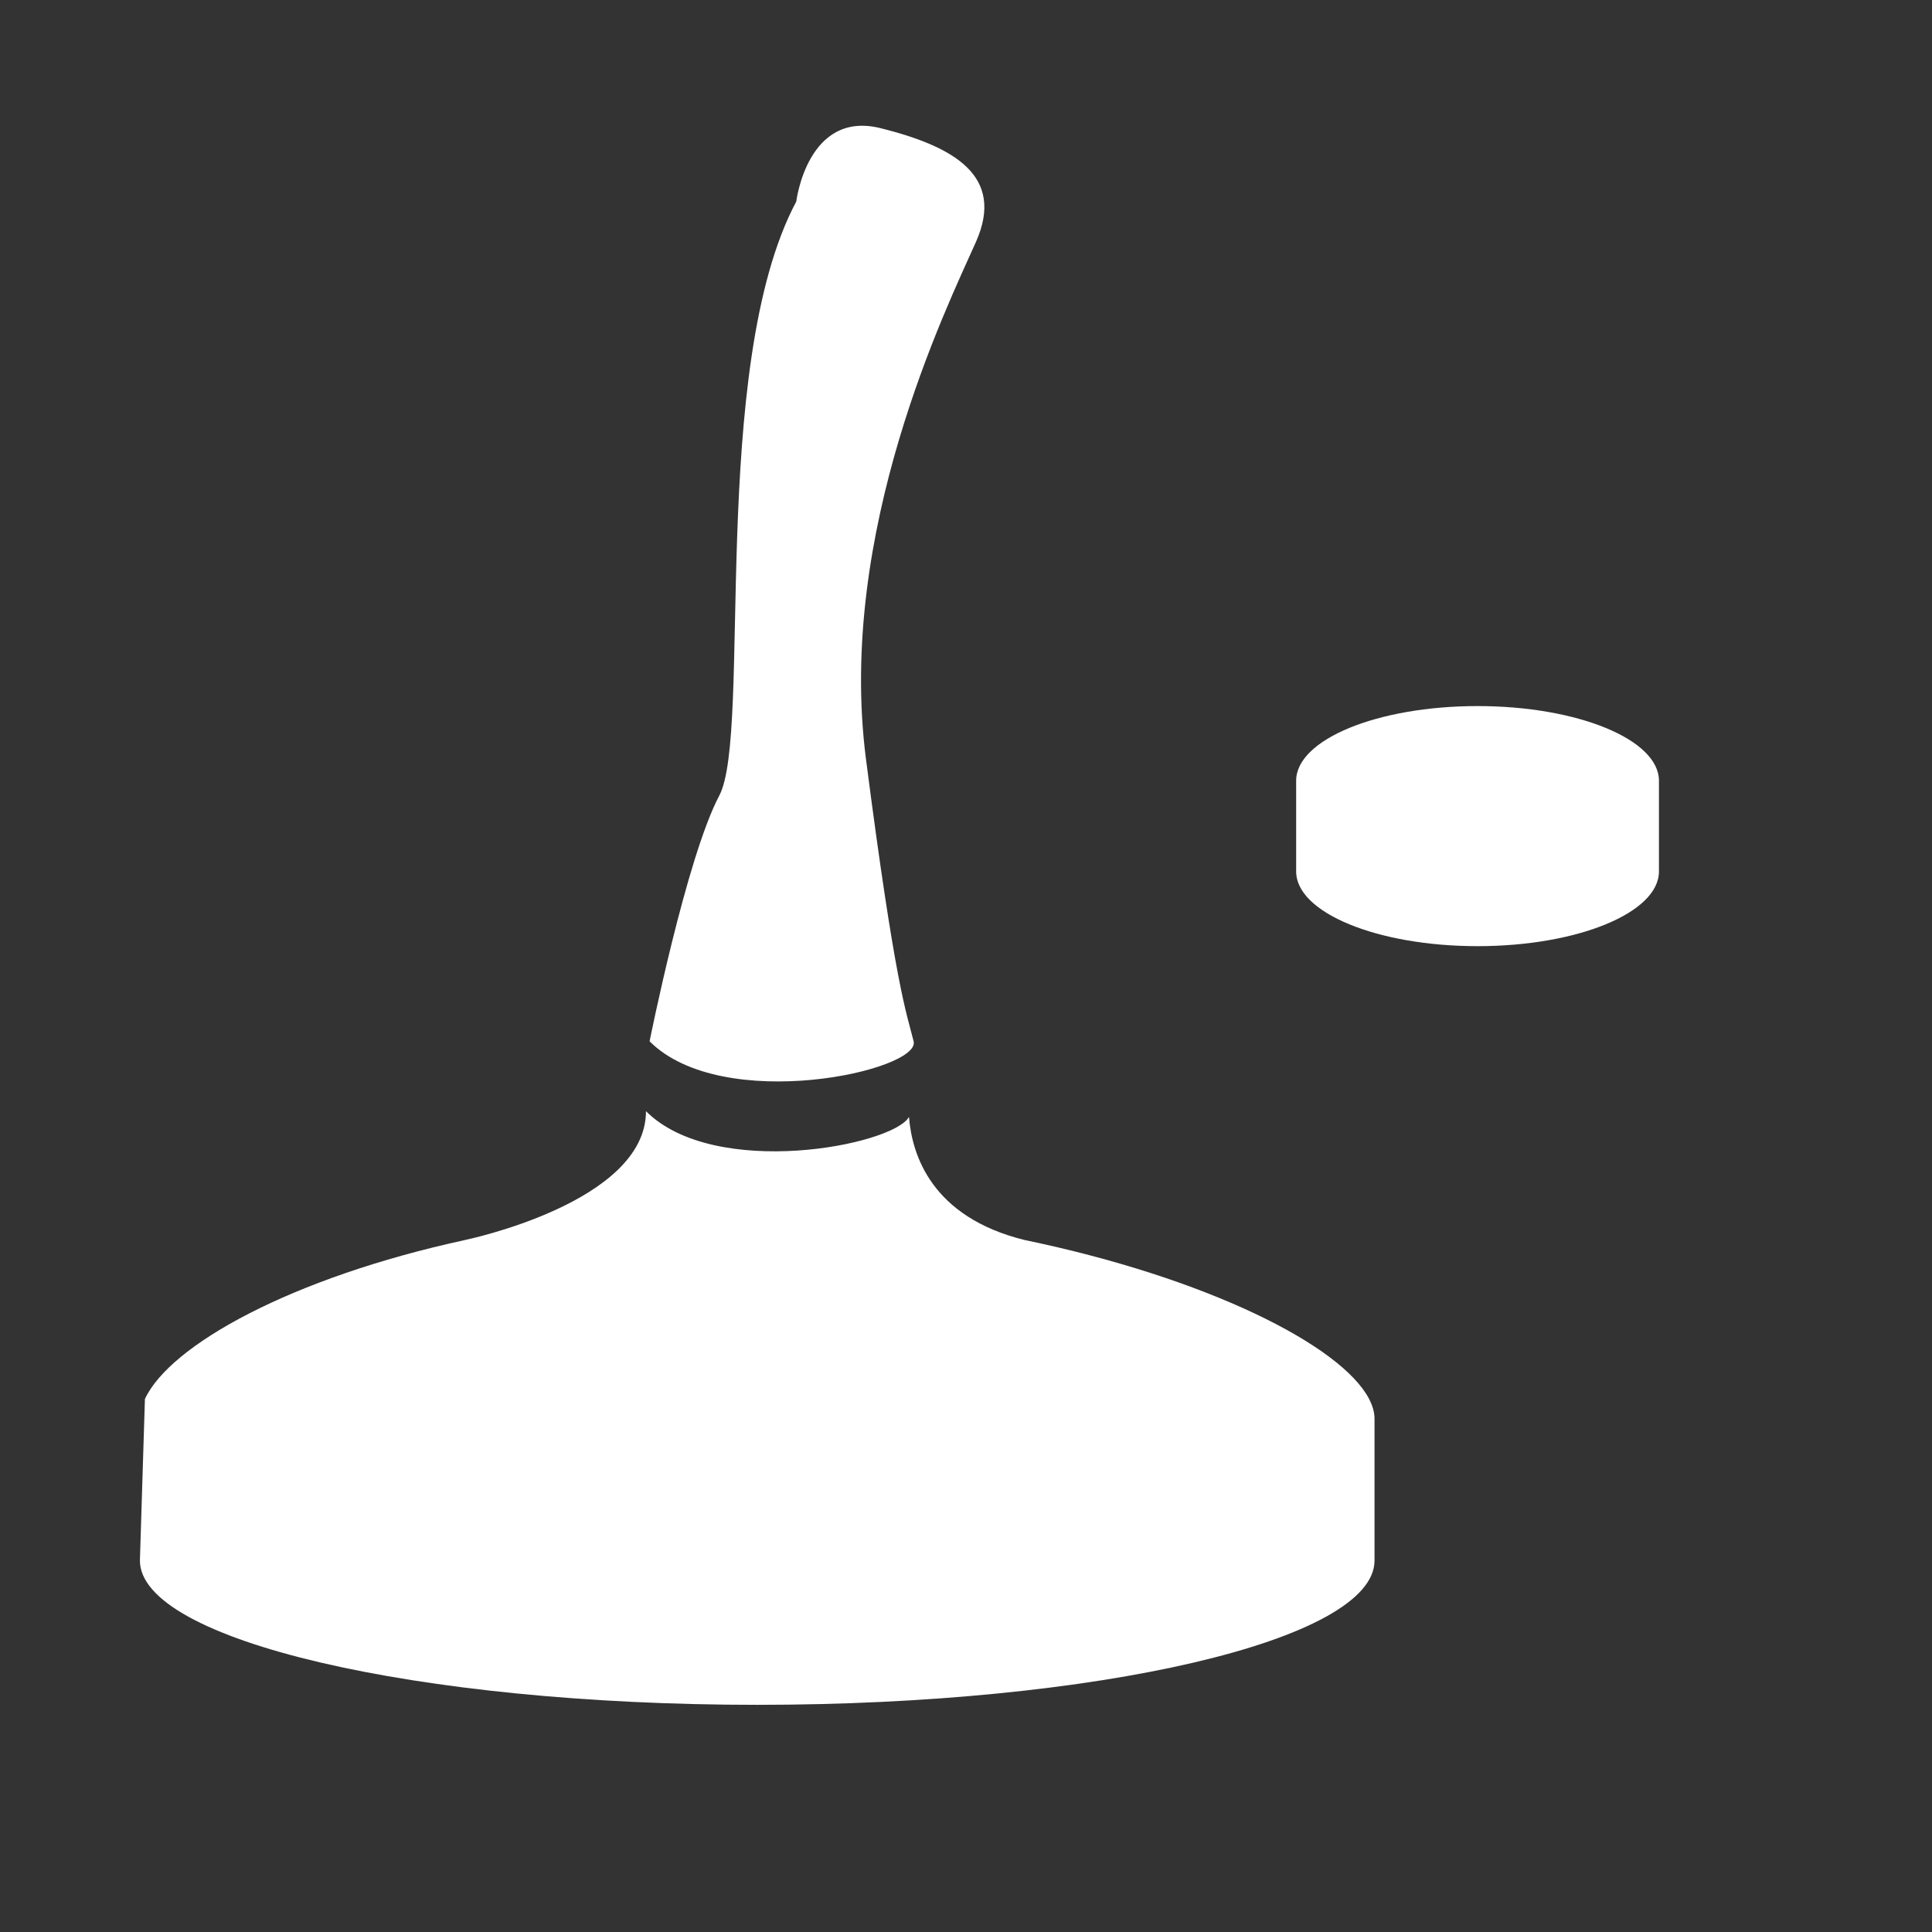 <svg width="580" height="580" viewBox="0 0 580 580" fill="none" xmlns="http://www.w3.org/2000/svg">
<rect x="0" y="0" width="580" height="580" fill="#333333" stroke="none"/>
<path d="M274.278 312.61C272.076 303.801 268.774 296.095 259.966 227.839C251.159 159.582 284.187 92.426 292.994 72.61C301.802 52.793 286.389 43.986 264.37 38.482C242.351 32.978 239.049 60.5 239.049 60.5C212.627 110.041 225.838 220.133 215.93 238.849C206.022 257.565 195.012 312.611 195.012 312.611C217.031 334.628 276.48 321.416 274.278 312.61Z" fill="white"/>
<path d="M412.642 425.928C412.642 424.028 412.083 422.036 411.013 419.978V419.976C402.583 403.792 362.154 383.571 307.568 372.254H307.57C279.673 365.365 273.775 346.713 272.887 335.312C267.973 343.933 214.544 354.203 193.928 333.586C193.928 361.081 139.594 372.254 139.594 372.254H139.639C87.494 383.568 51.058 403.782 43.507 419.976L42.002 468.497C42.002 492.414 124.973 511.802 227.321 511.802C329.673 511.802 412.642 492.414 412.642 468.497C412.642 466.598 412.642 427.851 412.642 425.928Z" fill="white"/>
<path d="M443.572 211.968C413.496 211.968 389.114 222.008 389.114 234.392V261.62C389.114 274.005 413.496 284.044 443.572 284.044C473.646 284.044 498.028 274.005 498.028 261.62V234.392C498.028 222.008 473.647 211.968 443.572 211.968Z" fill="white"/>
</svg>
